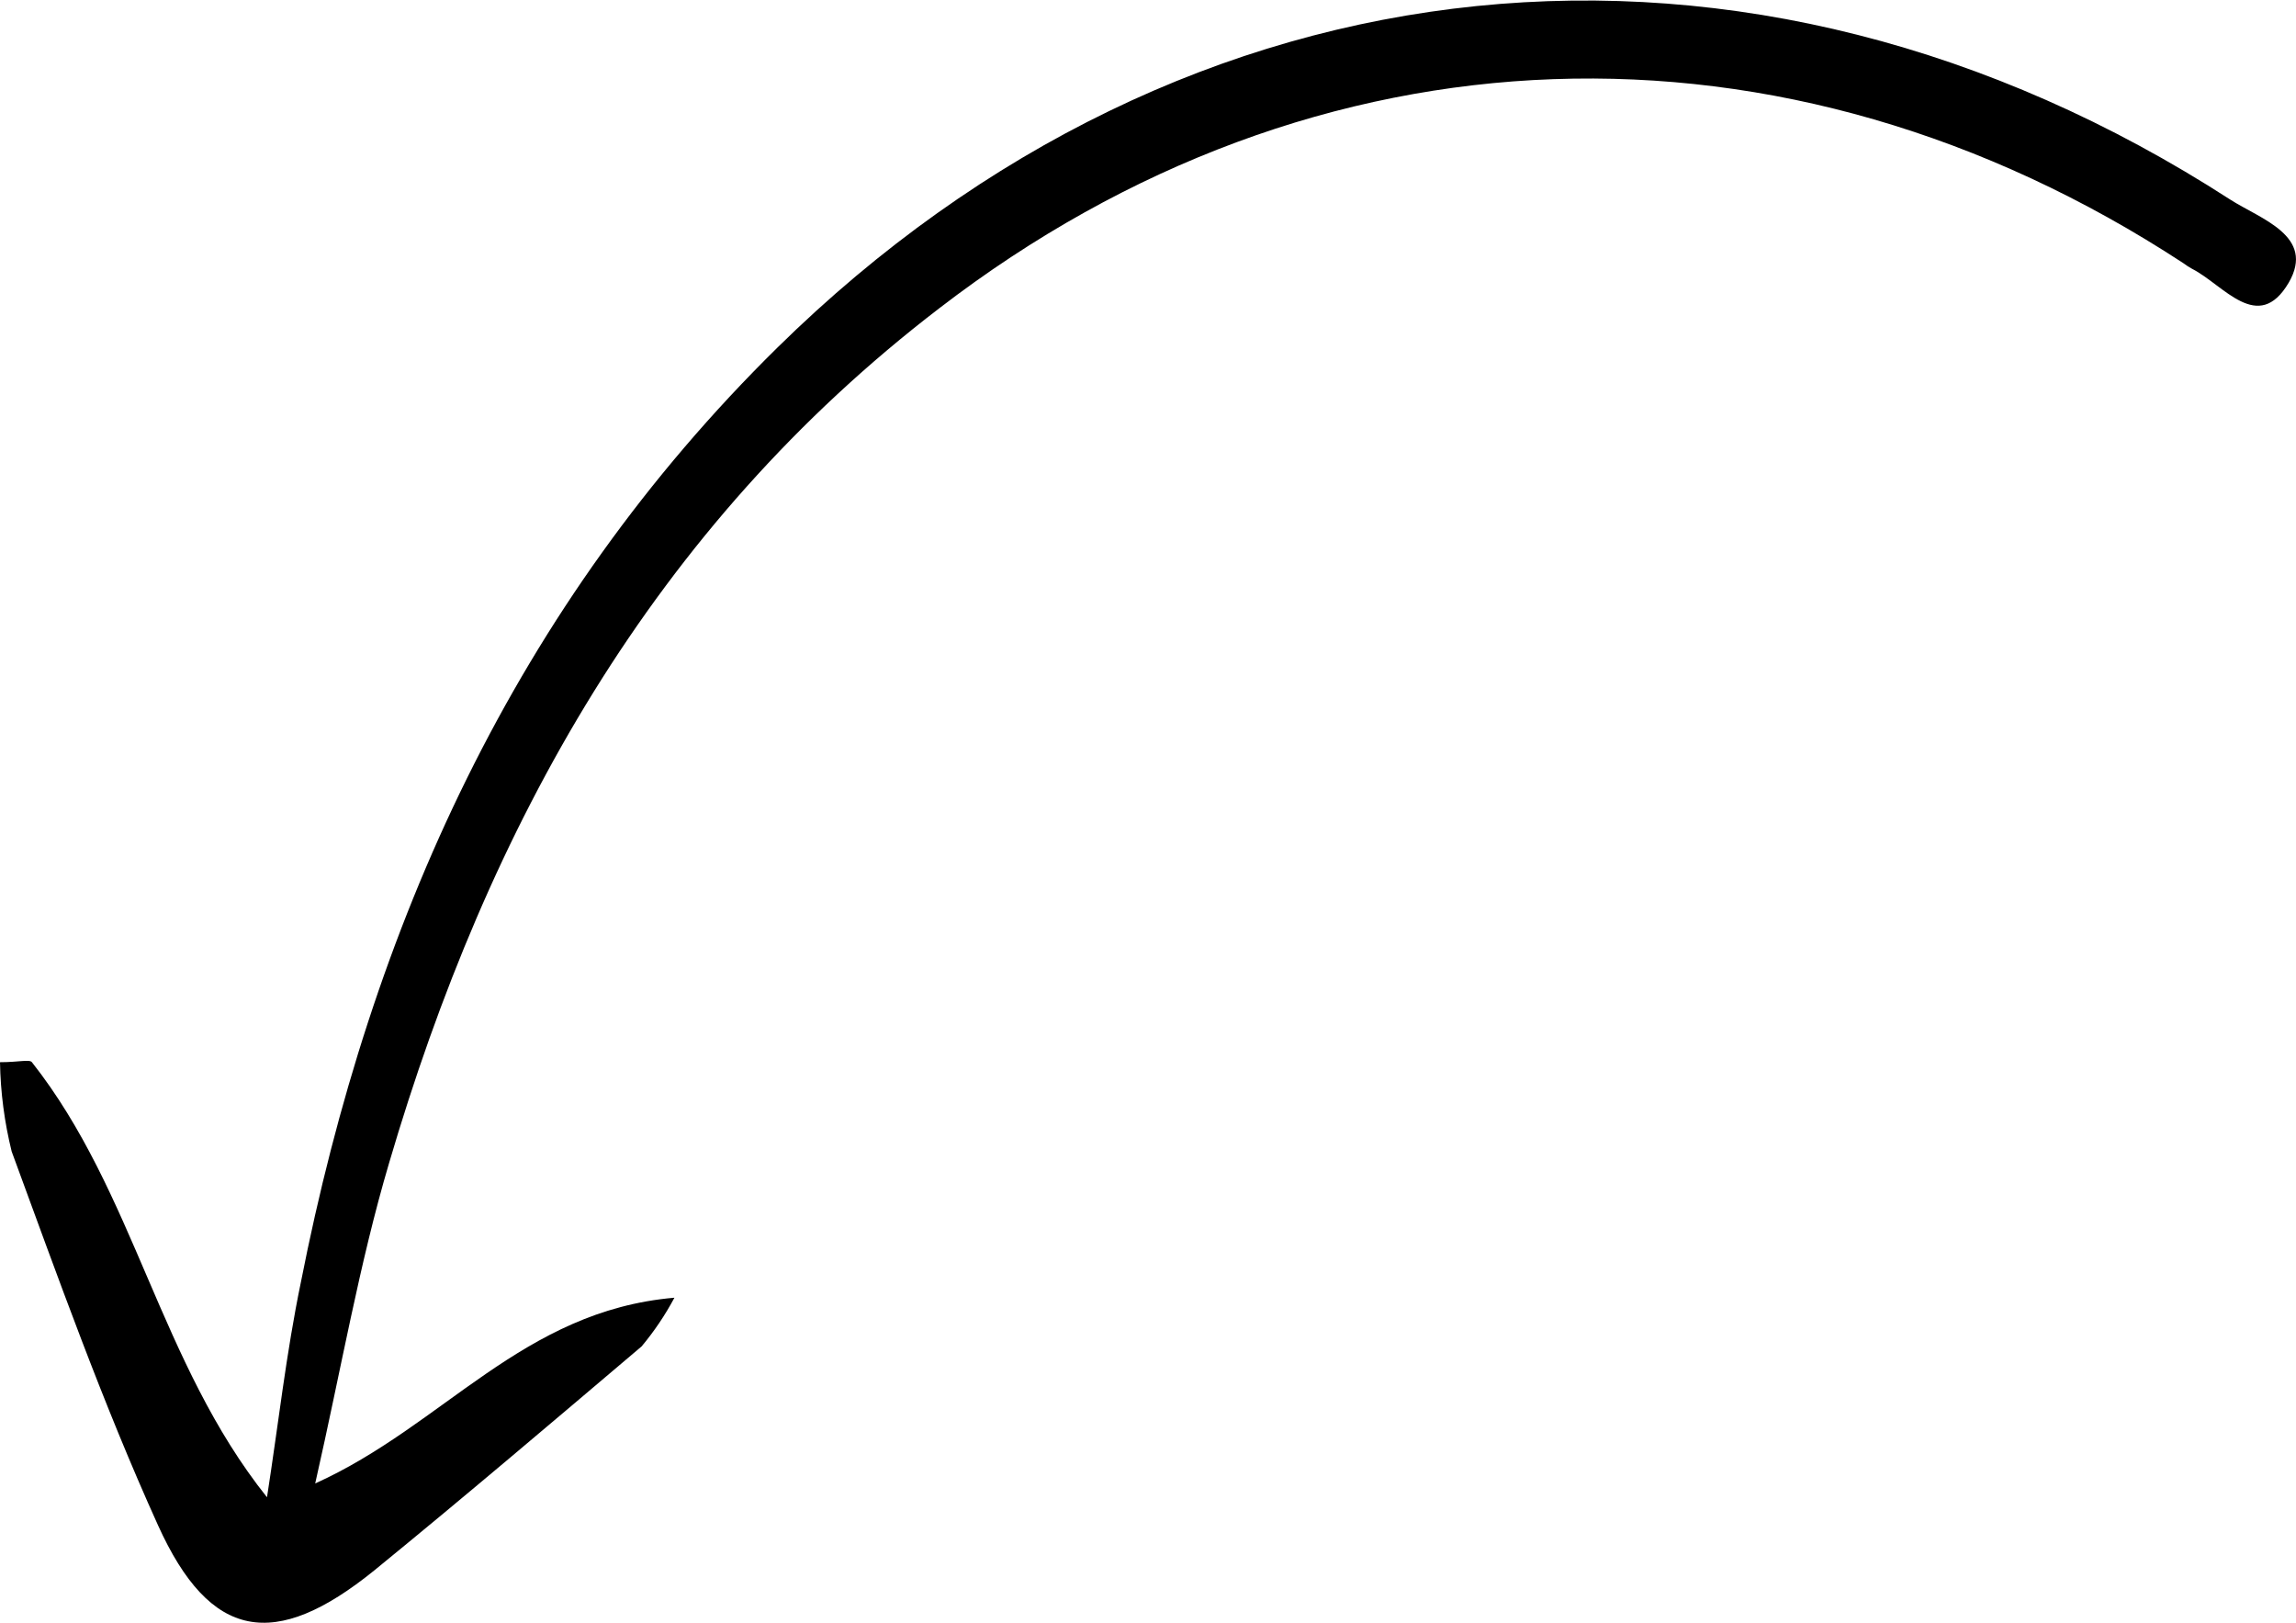 <svg width="150" height="106" viewBox="0 0 150 106" fill="none" xmlns="http://www.w3.org/2000/svg">
<g clip-path="url(#clip0_1063_14634)">
<path d="M17.443 97.806C10.411 88.997 8.815 77.924 2.085 69.387C1.927 69.186 1.222 69.387 0 69.387C0.034 71.352 0.29 73.308 0.762 75.217C3.796 83.467 6.716 91.675 10.325 99.64C13.733 107.16 17.947 107.847 24.446 102.59C30.328 97.792 36.123 92.864 41.918 87.951C42.74 86.967 43.458 85.901 44.061 84.771C34.124 85.63 29.005 93.108 20.593 96.904C22.318 89.297 23.468 82.579 25.41 76.004C31.895 53.916 42.666 34.464 61.36 20.14C85.994 1.188 116.624 0.157 142.637 17.189C142.82 17.326 143.012 17.451 143.213 17.561C145.269 18.607 147.527 21.858 149.525 18.464C151.294 15.412 147.685 14.31 145.7 13.035C114.236 -7.292 77.509 -3.567 50.791 22.704C33.65 39.578 24.245 60.462 19.658 83.754C18.694 88.395 18.177 93.108 17.443 97.806Z" fill="black"/>
</g>
<defs>
<clipPath id="clip0_1063_14634">
<rect width="150" height="106" fill="white" transform="matrix(1 0 0 -1 0 106)"/>
</clipPath>
</defs>
</svg>
